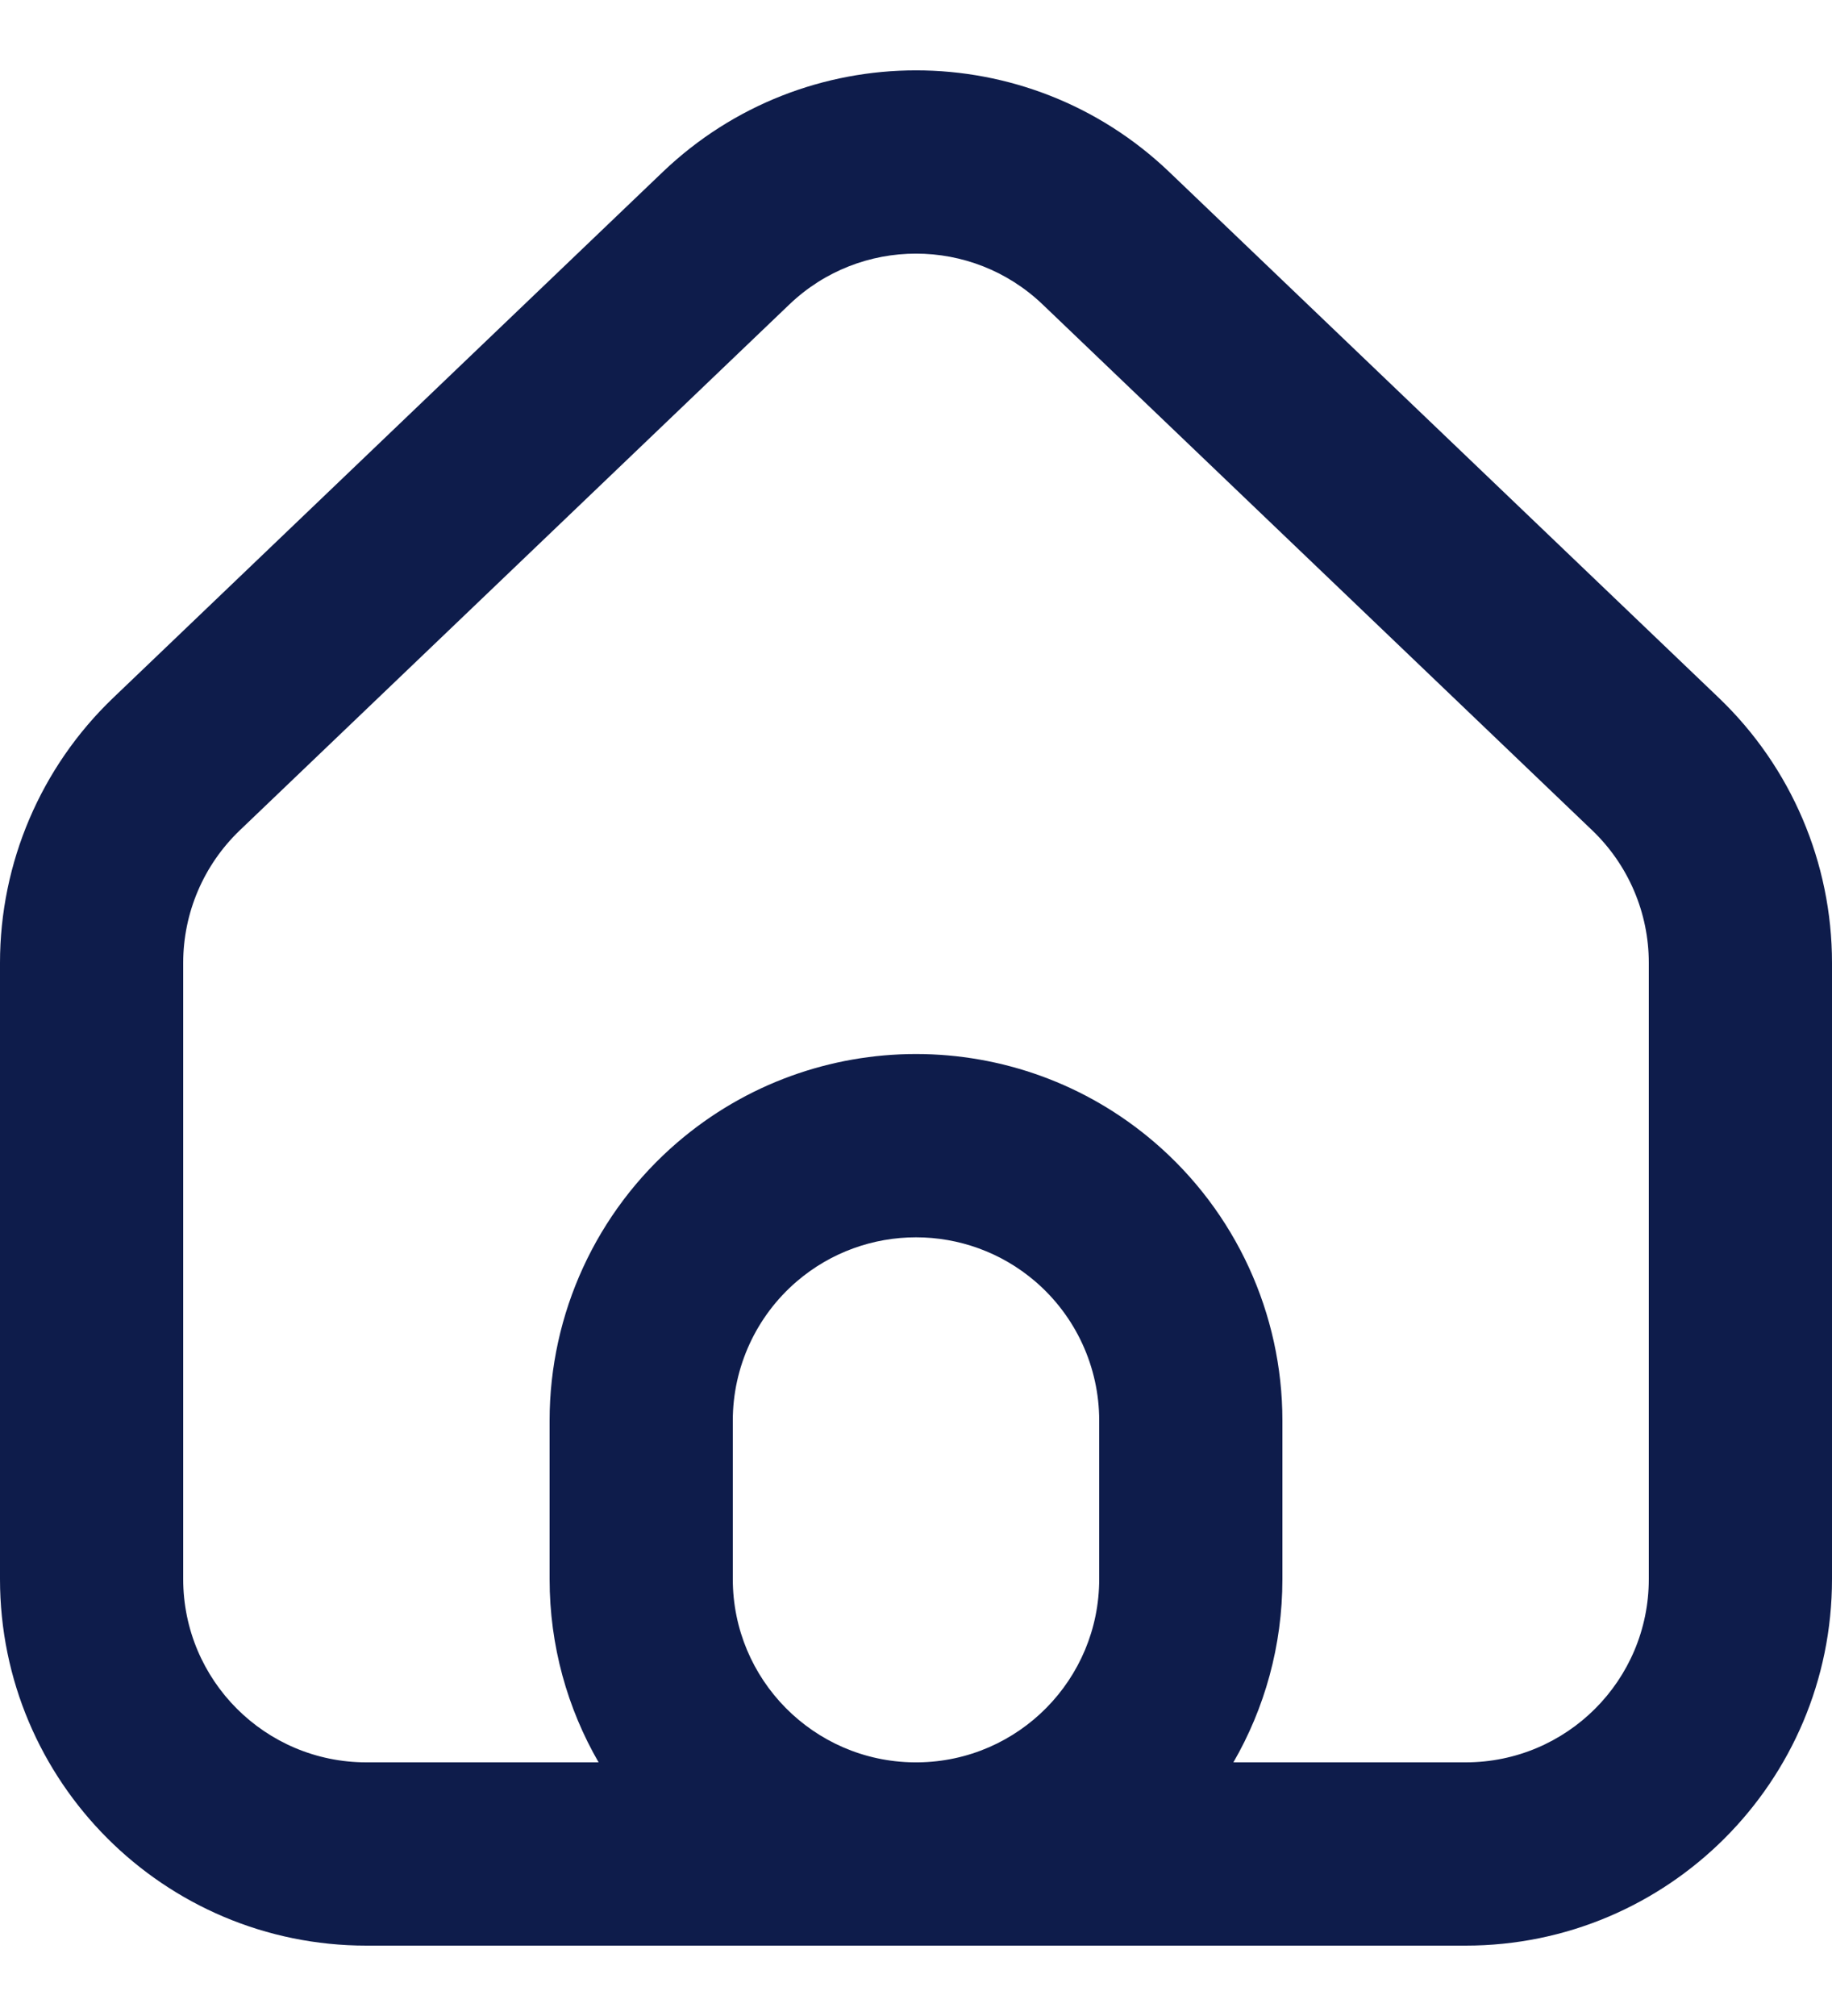<svg width="20" height="22" viewBox="0 0 20 22" fill="none" xmlns="http://www.w3.org/2000/svg">
<path fill-rule="evenodd" clip-rule="evenodd" d="M18 10.507V17.232C18 18.337 17.105 19.232 16 19.232H13.465C13.805 18.644 14 17.961 14 17.232V15.502C14 14.335 13.49 13.226 12.604 12.466C11.106 11.181 8.894 11.181 7.396 12.466C6.51 13.226 6 14.335 6 15.502V17.232C6 17.961 6.195 18.644 6.535 19.232H4C2.895 19.232 2 18.337 2 17.232V10.507C2 9.961 2.223 9.439 2.618 9.061L8.618 3.322C9.391 2.583 10.609 2.583 11.382 3.322L17.382 9.061C17.777 9.439 18 9.961 18 10.507ZM9.977 19.232C8.883 19.22 8 18.329 8 17.232V15.502C8 14.919 8.255 14.364 8.698 13.984C9.447 13.342 10.553 13.342 11.302 13.984C11.745 14.364 12 14.919 12 15.502V17.232C12 18.329 11.117 19.22 10.023 19.232H9.977ZM9.968 21.232H4C1.791 21.232 0 19.441 0 17.232V10.507C0 9.415 0.446 8.371 1.235 7.616L7.235 1.877C8.782 0.398 11.218 0.398 12.765 1.877L18.765 7.616C19.554 8.371 20 9.415 20 10.507V17.232C20 19.441 18.209 21.232 16 21.232H10.032C10.021 21.232 10.011 21.232 10 21.232C9.989 21.232 9.979 21.232 9.968 21.232Z" fill="#0E1C4B"/>
</svg>
